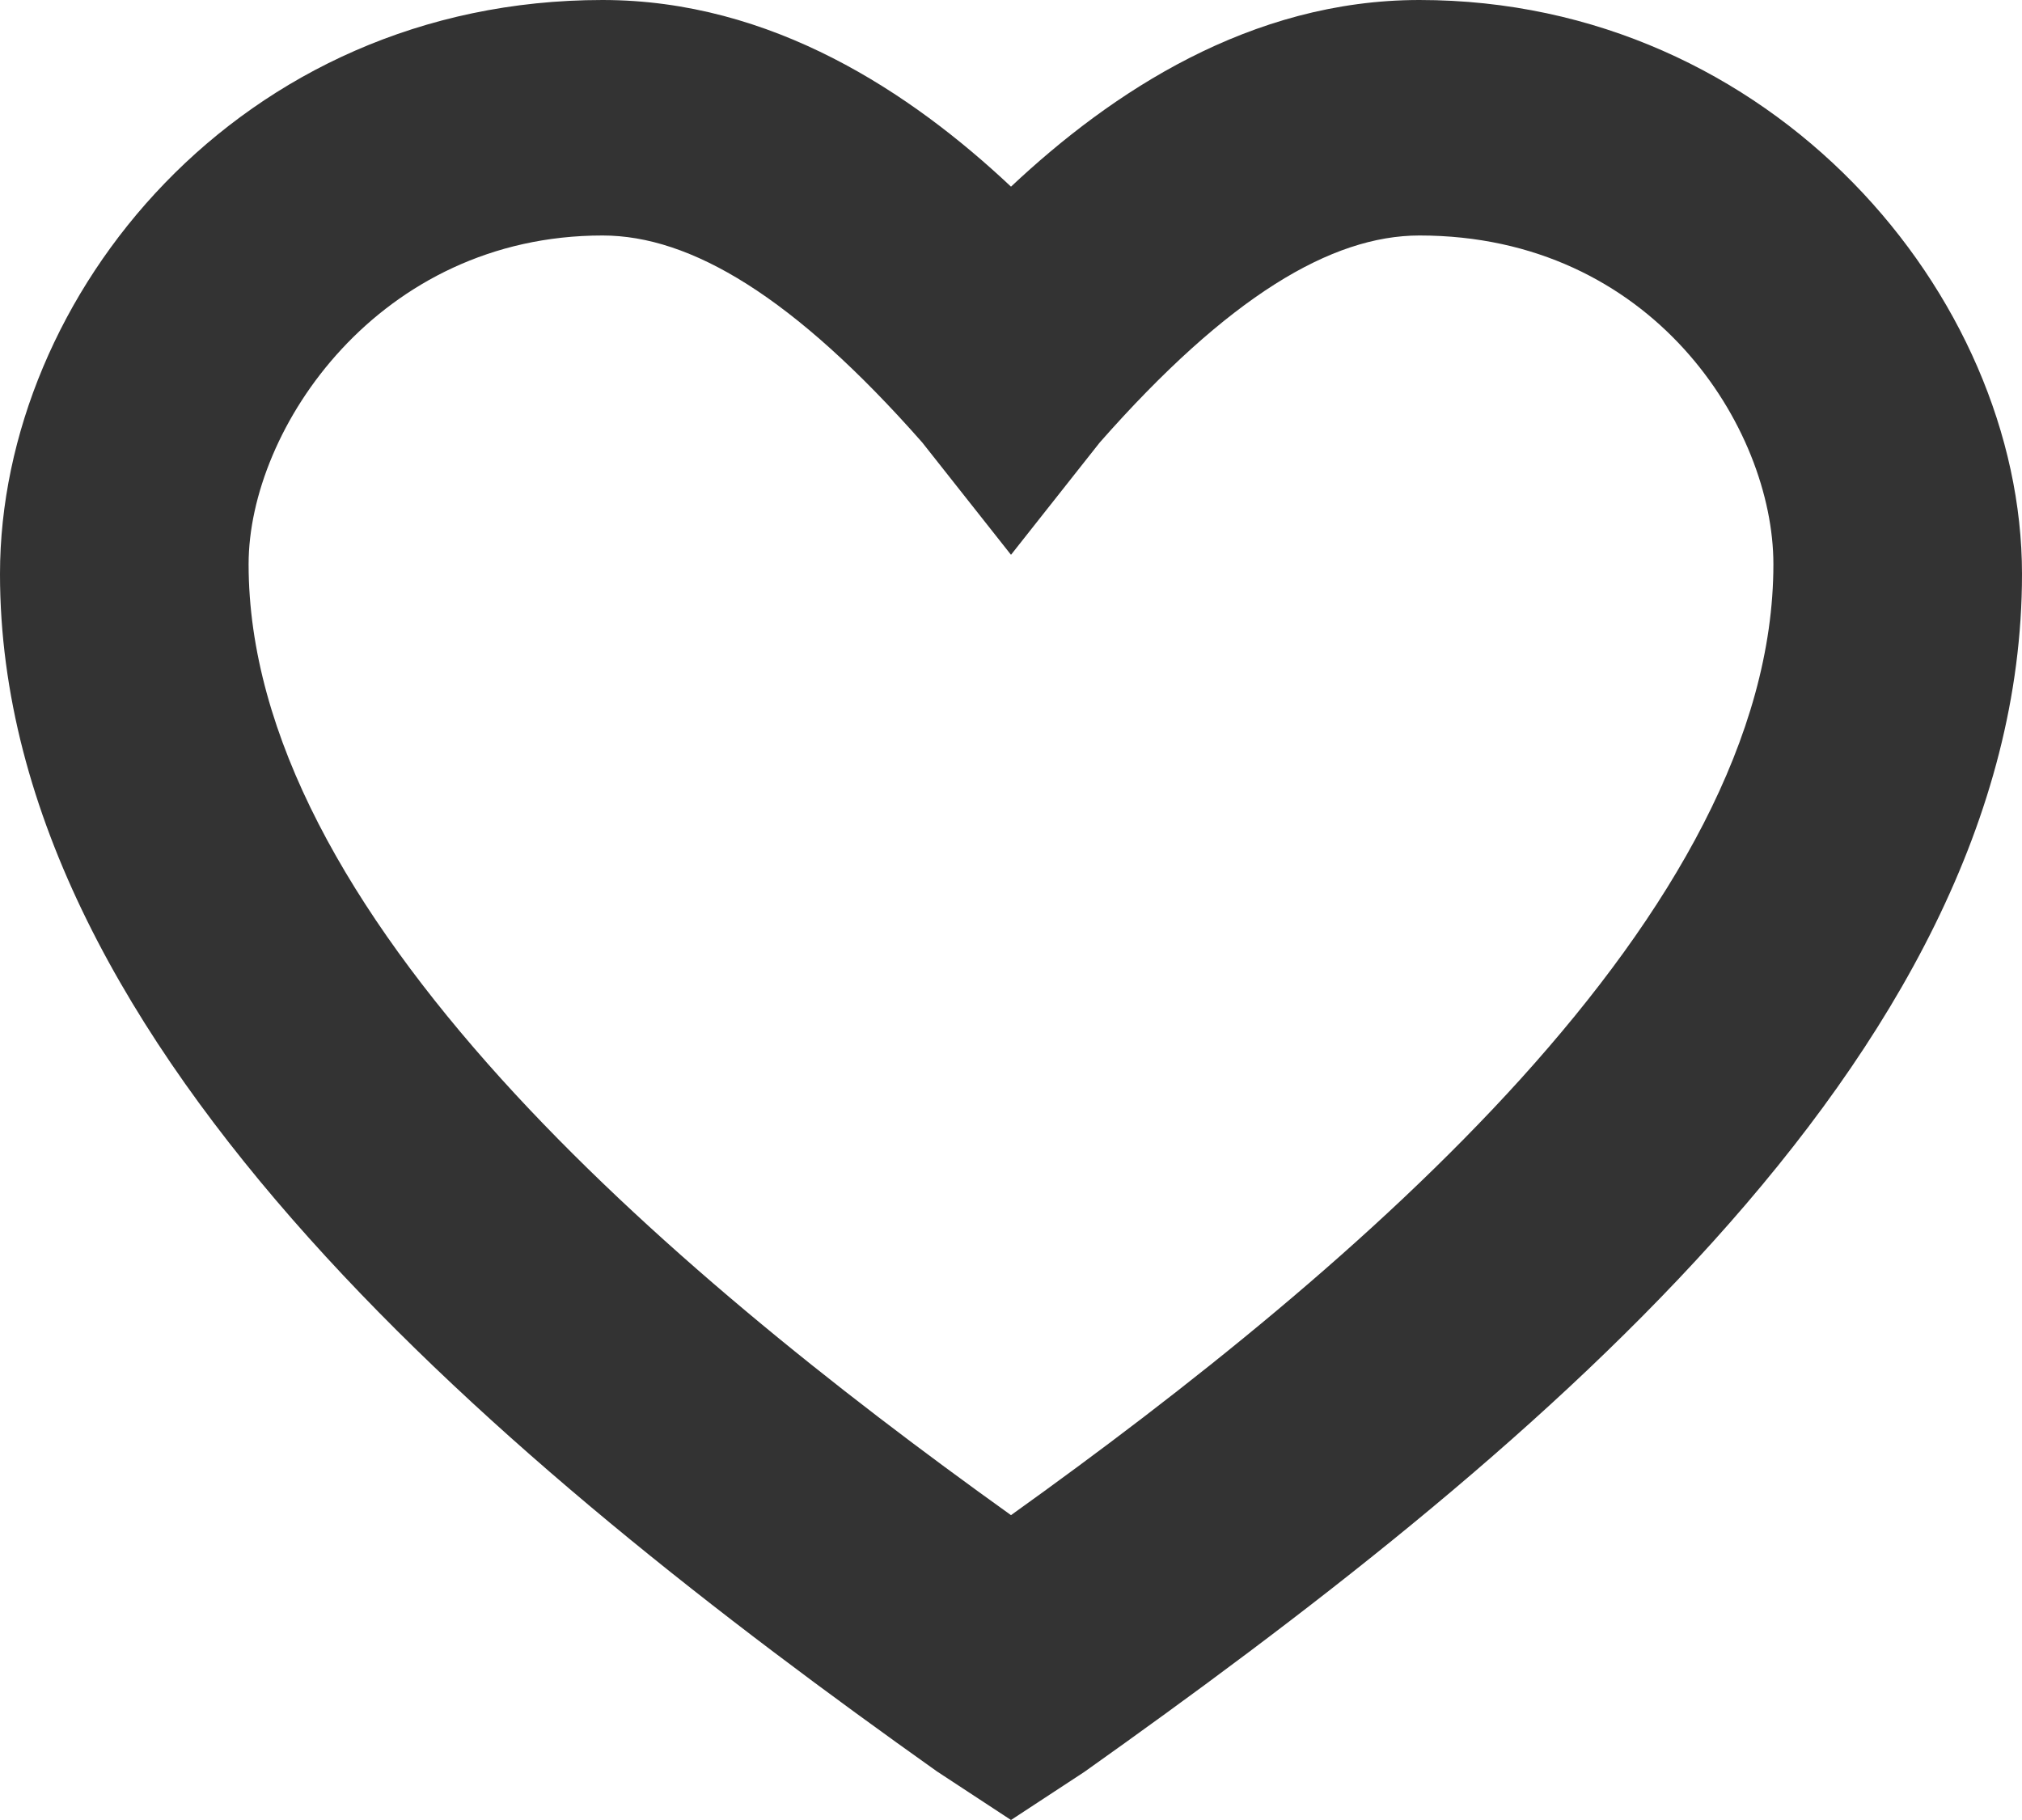 <svg width="20" height="18" viewBox="0 0 20 18" fill="none" xmlns="http://www.w3.org/2000/svg">
<path fill-rule="evenodd" clip-rule="evenodd" d="M5.96 0C2.367 0 0 2.931 0 5.677C0 8.045 1.278 10.26 3.055 12.243C4.835 14.229 7.145 16.012 9.267 17.519L10 18L10.726 17.524L10.733 17.519C12.854 16.013 15.164 14.254 16.944 12.28C18.723 10.308 20 8.093 20 5.677C20 2.929 17.532 0 14.04 0C12.367 0 10.992 0.914 10 1.846C9.009 0.914 7.633 0 5.96 0ZM2.459 5.58C2.459 4.239 3.748 2.329 5.96 2.329C6.831 2.329 7.851 2.933 9.122 4.376L10 5.487L10.878 4.376C12.149 2.933 13.169 2.329 14.04 2.329C16.347 2.329 17.541 4.234 17.541 5.58C17.541 7.283 16.532 9.021 15.042 10.67C13.596 12.268 11.73 13.747 10 14.985C8.27 13.747 6.404 12.268 4.958 10.67C3.468 9.021 2.459 7.283 2.459 5.58Z" fill="#333333"/>
</svg>
